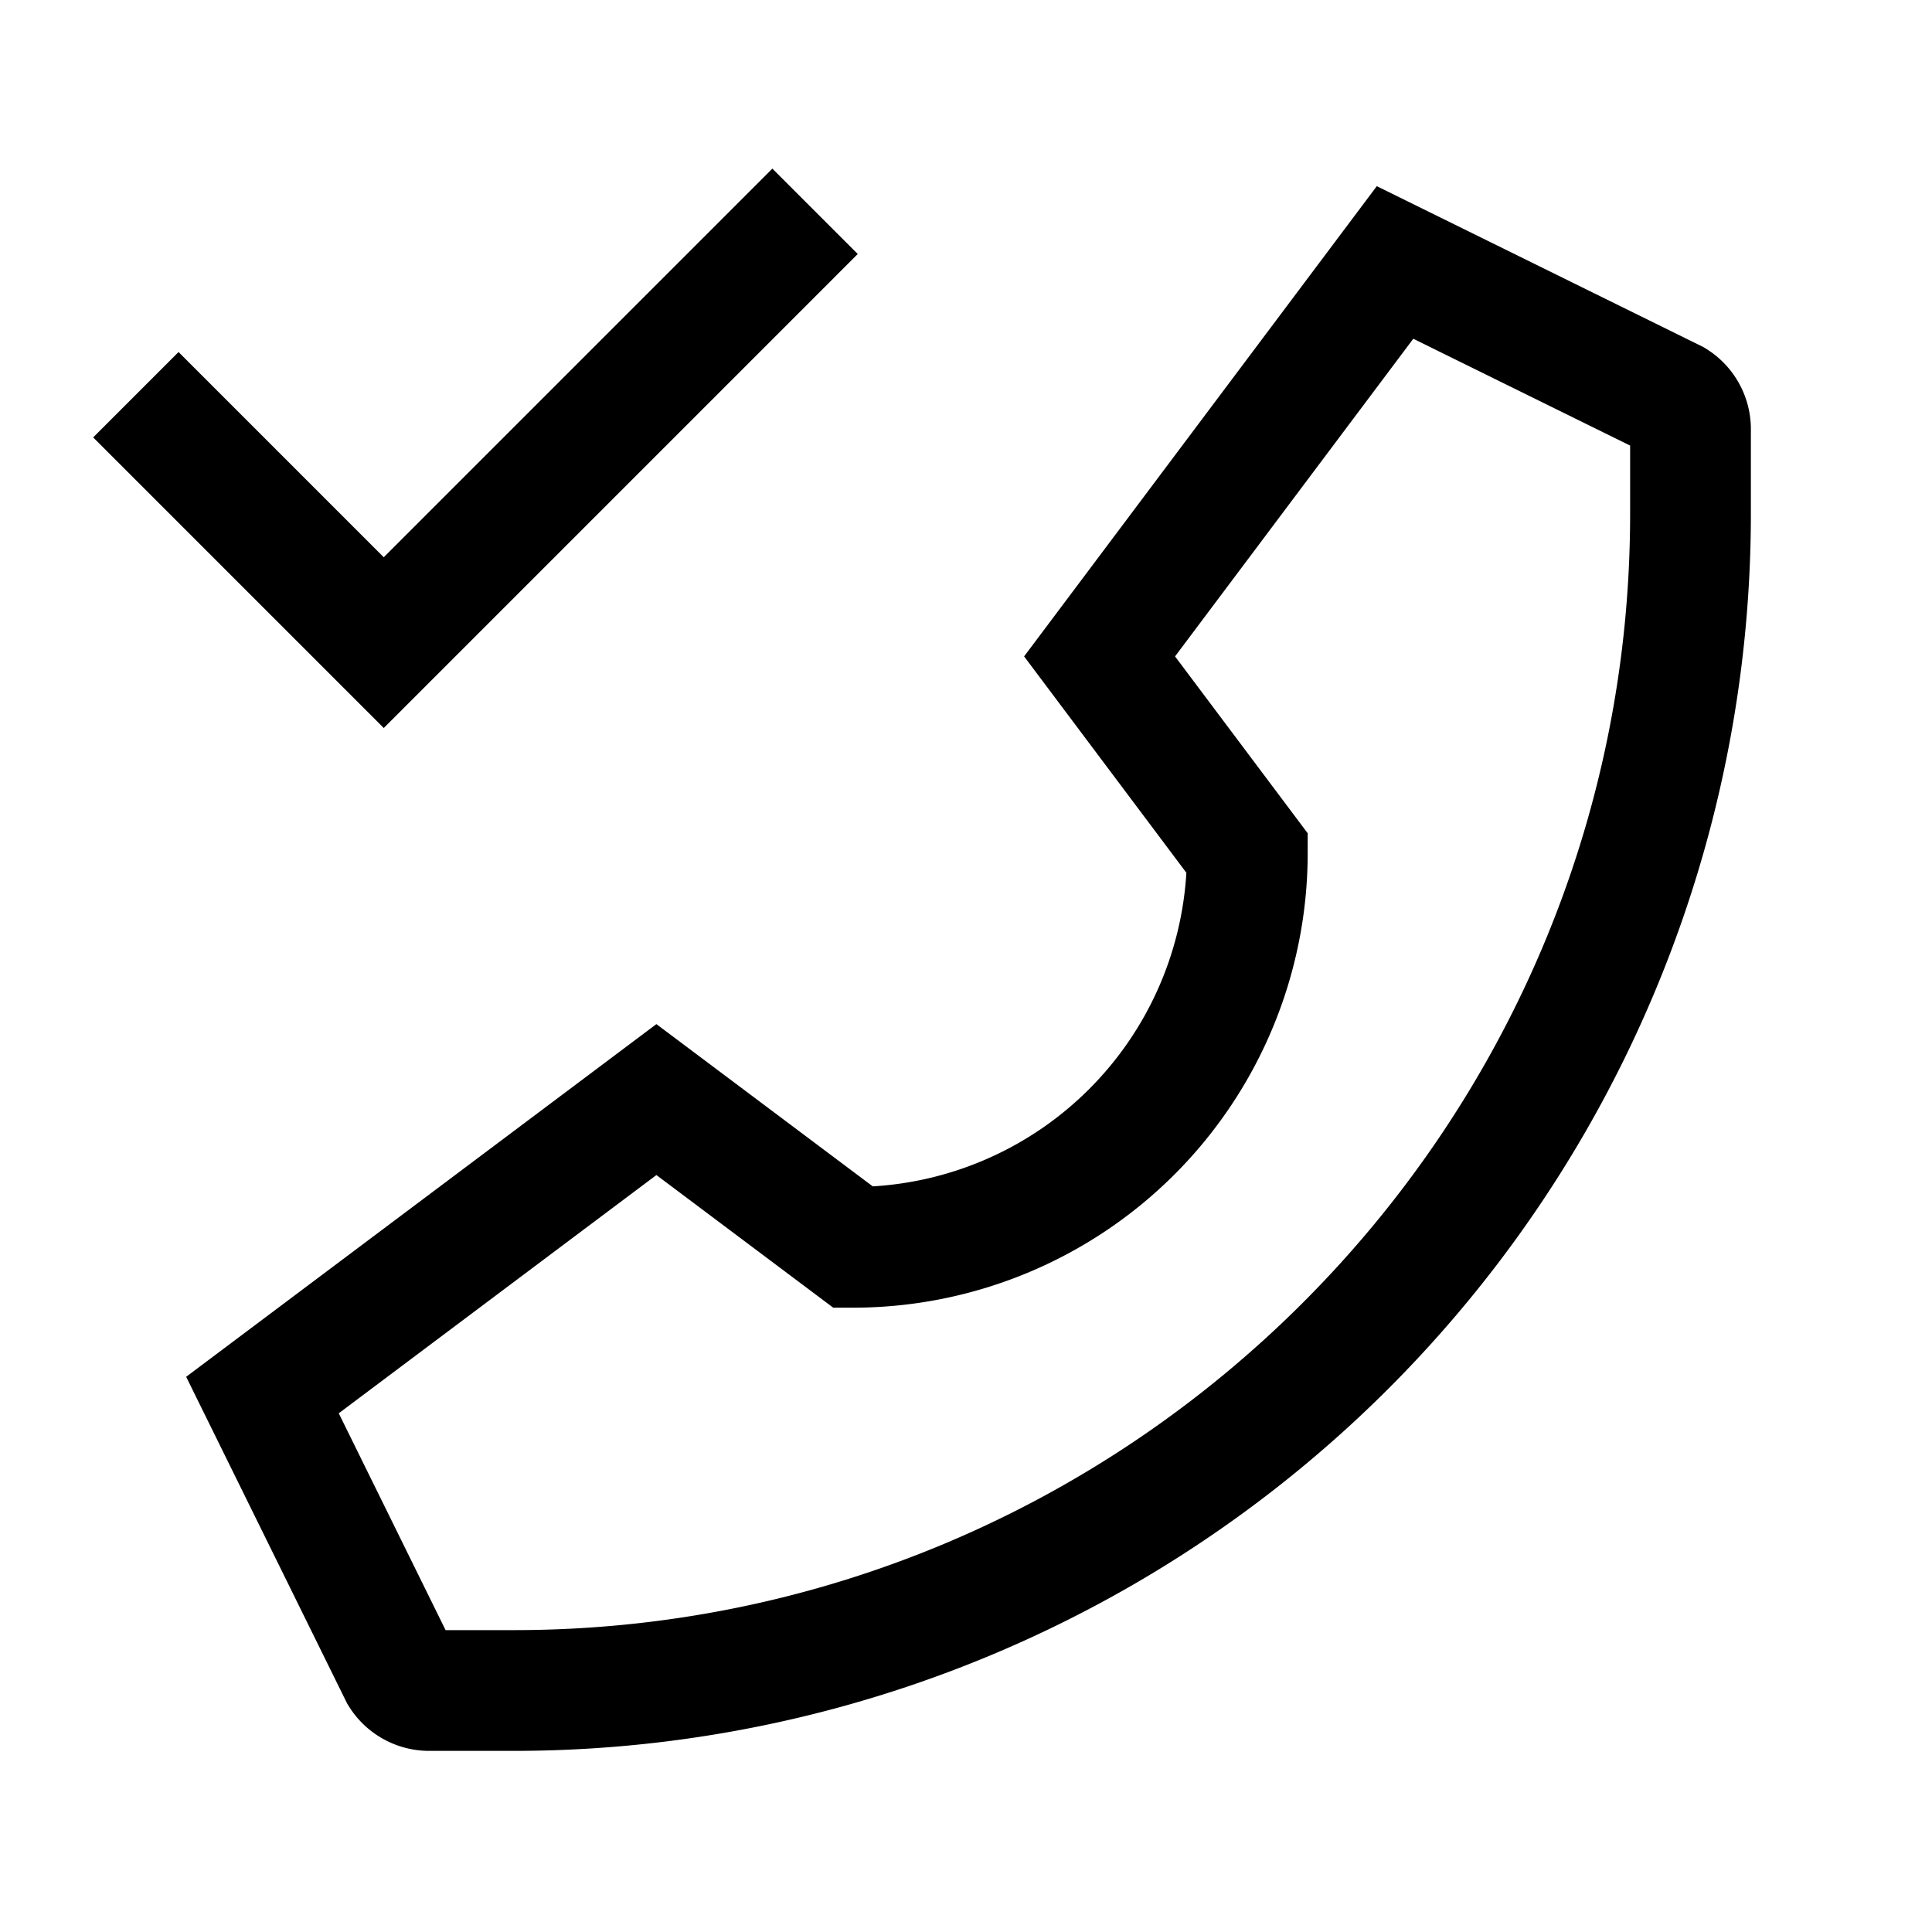 <svg xmlns="http://www.w3.org/2000/svg" viewBox="0 0 512 512">
  <path fill="currentColor" d="M452.141,92.425,451.458,92,364.865,49.336,271.4,173.953l43,57.337A88.528,88.528,0,0,1,231.29,314.4l-57.336-43L49.336,364.865,92,451.459l.428.685A25.085,25.085,0,0,0,113.819,464h22.345A327.836,327.836,0,0,0,464,136.163V113.818A25.08,25.08,0,0,0,452.141,92.425ZM432,136.163C432,299.288,299.289,432,136.164,432h-18.08L89.773,374.537,173.954,311.4l46.865,35.15h5.334a120.535,120.535,0,0,0,120.4-120.4V220.82L311.4,173.953l63.135-84.18L432,118.084Z" class="ci-primary"/>
  <polygon fill="currentColor" points="227.313 67.313 204.687 44.687 101.698 147.675 47.313 93.29 24.687 115.917 101.698 192.93 227.313 67.313" class="ci-primary"/>
</svg>

